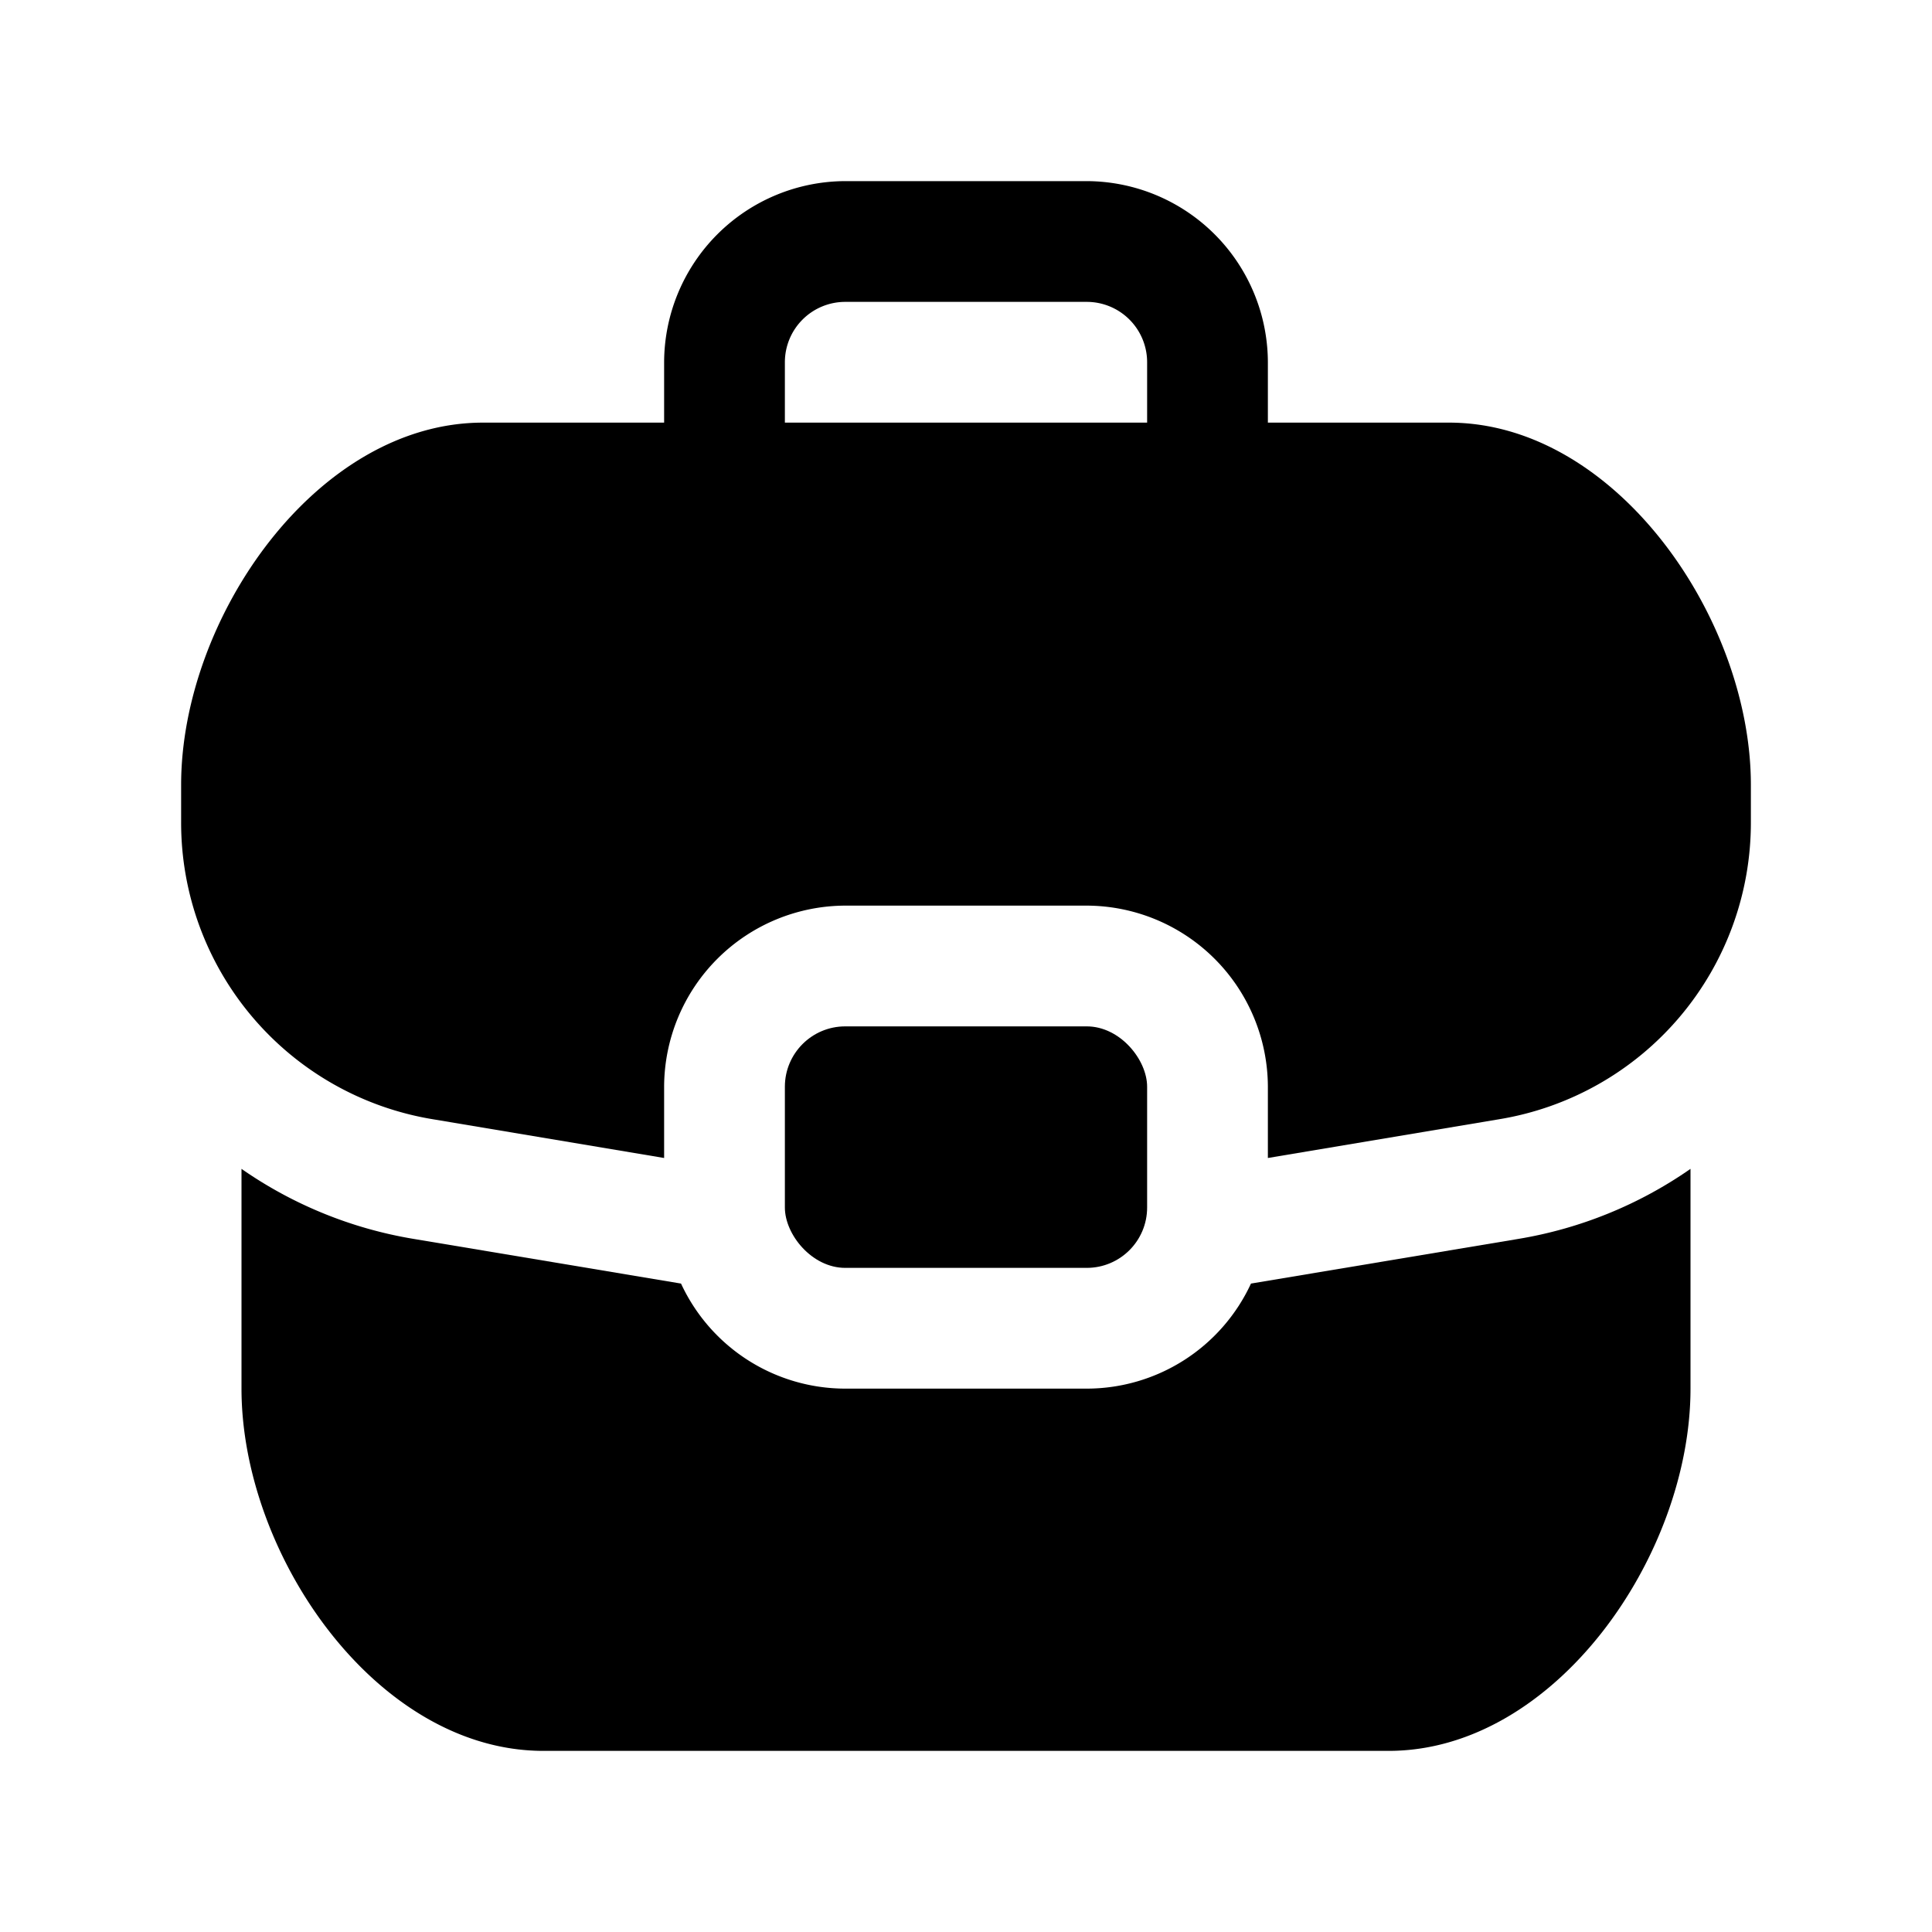 <?xml version="1.0" encoding="UTF-8" standalone="no"?> <svg fill="currentColor" id="Briefcase" xmlns="http://www.w3.org/2000/svg" viewBox="0 0 32 32"><title>Briefcase</title><path d="M28,19.36V23c0,2.76-2.24,6-5,6H9c-2.76,0-5-3.24-5-6V19.36a6.987,6.987,0,0,0,2.85,1.16l4.43.74A3,3,0,0,0,14,23h4a3,3,0,0,0,2.72-1.74l4.43-.74A6.987,6.987,0,0,0,28,19.36Z"/><path d="M24,7H21V6a3.009,3.009,0,0,0-3-3H14a3.009,3.009,0,0,0-3,3V7H8c-2.76,0-5,3.24-5,6v.61a4.978,4.978,0,0,0,4.18,4.93l3.82.64V18a3.009,3.009,0,0,1,3-3h4a3.009,3.009,0,0,1,3,3v1.18l3.82-.64A4.978,4.978,0,0,0,29,13.61V13C29,10.24,26.76,7,24,7ZM13,7V6a1,1,0,0,1,1-1h4a1,1,0,0,1,1,1V7Z"/><rect x="13" y="17" width="6" height="4" rx="1"/></svg>

